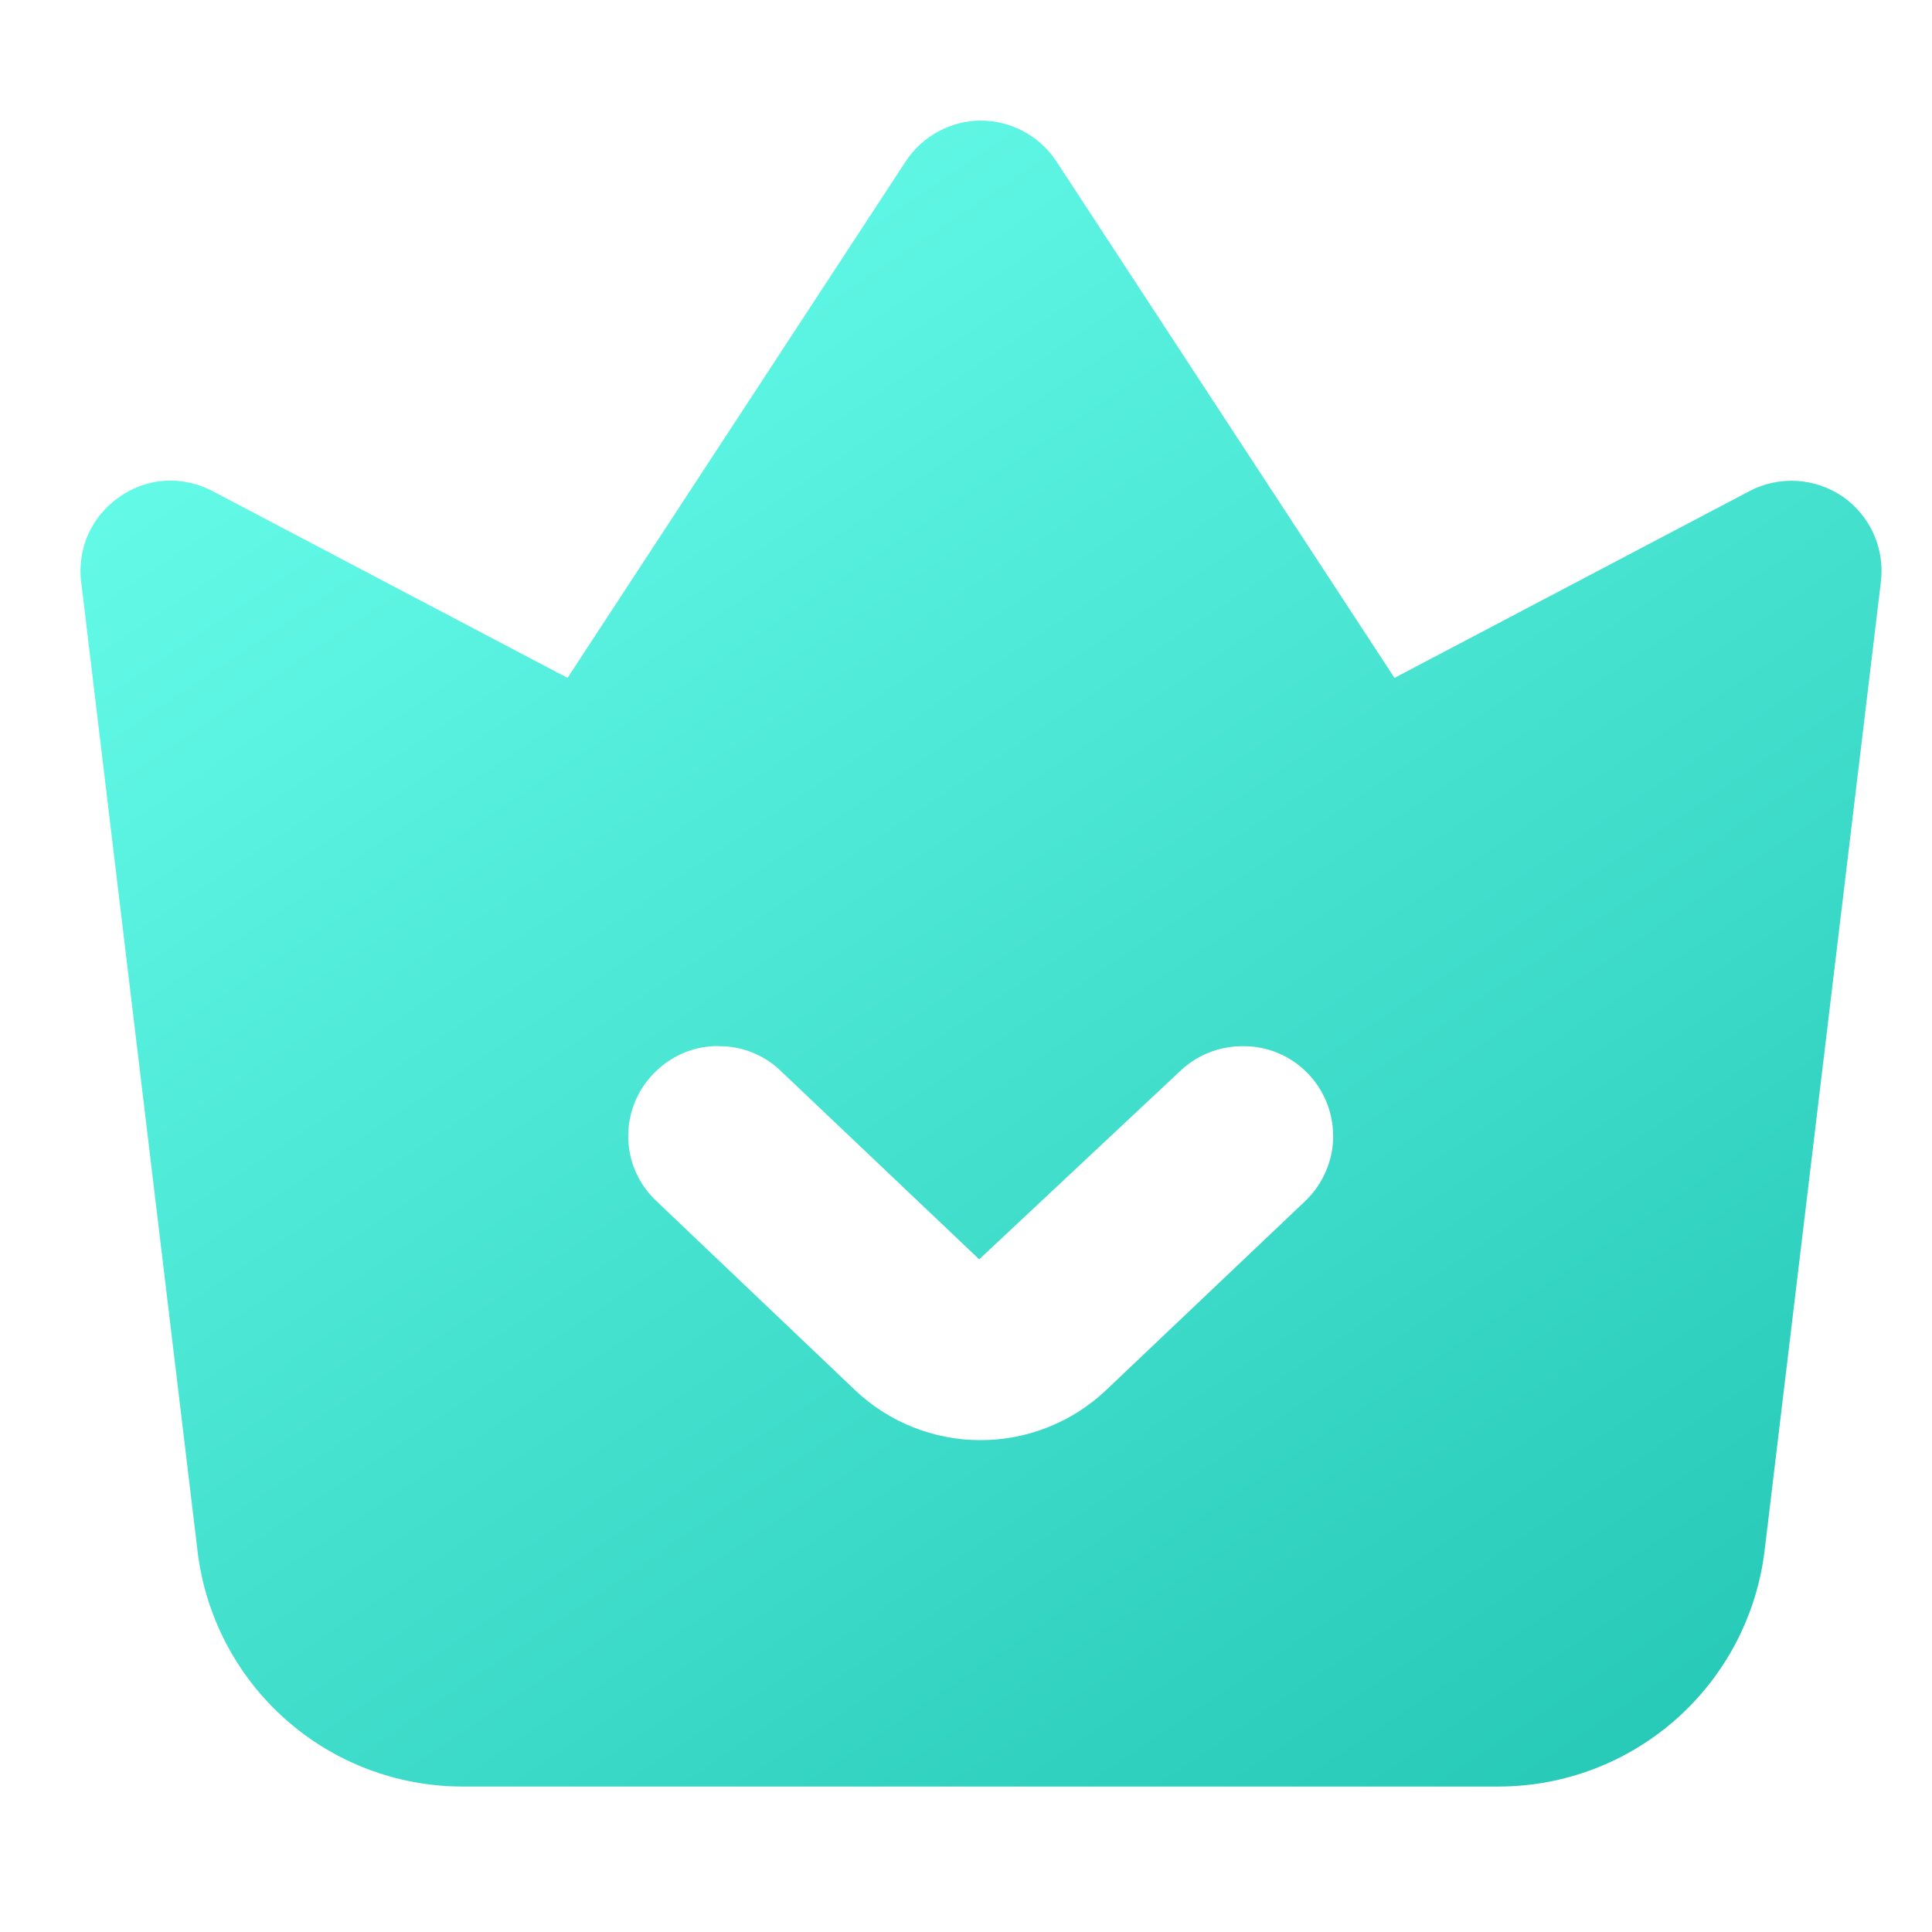 <svg width="24" height="24" viewBox="0 0 24 24" fill="none" xmlns="http://www.w3.org/2000/svg">
<path d="M18.624 22.193H5.742C4.931 22.192 4.148 21.894 3.543 21.355C2.937 20.816 2.55 20.074 2.454 19.269L1.008 7.224C0.983 7.022 1.015 6.816 1.099 6.63C1.184 6.445 1.318 6.286 1.487 6.171C1.672 6.041 1.892 5.97 2.118 5.97C2.301 5.971 2.48 6.016 2.641 6.101L7.05 8.421L11.251 2.005C11.352 1.85 11.491 1.723 11.654 1.634C11.817 1.546 12 1.498 12.186 1.498C12.372 1.498 12.556 1.546 12.719 1.634C12.883 1.723 13.021 1.85 13.123 2.005L17.323 8.421L21.732 6.101C21.913 6.006 22.117 5.962 22.321 5.974C22.525 5.986 22.722 6.054 22.891 6.169C23.059 6.286 23.193 6.448 23.276 6.634C23.359 6.821 23.39 7.025 23.365 7.228L21.92 19.267C21.821 20.073 21.432 20.814 20.825 21.353C20.218 21.892 19.435 22.191 18.624 22.193ZM8.923 12.994C8.772 12.994 8.622 13.023 8.482 13.084C8.343 13.144 8.217 13.233 8.113 13.343C8.011 13.449 7.931 13.574 7.879 13.71C7.826 13.847 7.801 13.994 7.804 14.14C7.808 14.287 7.84 14.43 7.9 14.564C7.96 14.698 8.046 14.819 8.153 14.919L10.622 17.269C11.043 17.668 11.6 17.89 12.18 17.89C12.76 17.89 13.319 17.668 13.74 17.269L16.215 14.919C16.376 14.765 16.488 14.565 16.536 14.347C16.583 14.129 16.563 13.902 16.48 13.695C16.397 13.488 16.253 13.31 16.068 13.185C15.883 13.06 15.665 12.995 15.442 12.996C15.157 12.994 14.881 13.1 14.672 13.294L12.164 15.644L9.689 13.294C9.483 13.1 9.209 12.993 8.925 12.996L8.923 12.994Z" fill="url(#paint0_linear_163_2031)"/>
<defs>
<linearGradient id="paint0_linear_163_2031" x1="19.973" y1="22.193" x2="5.281" y2="0.406" gradientUnits="userSpaceOnUse">
<stop stop-color="#27C9B7"/>
<stop offset="1" stop-color="#6AFFED"/>
</linearGradient>
</defs>
</svg>
